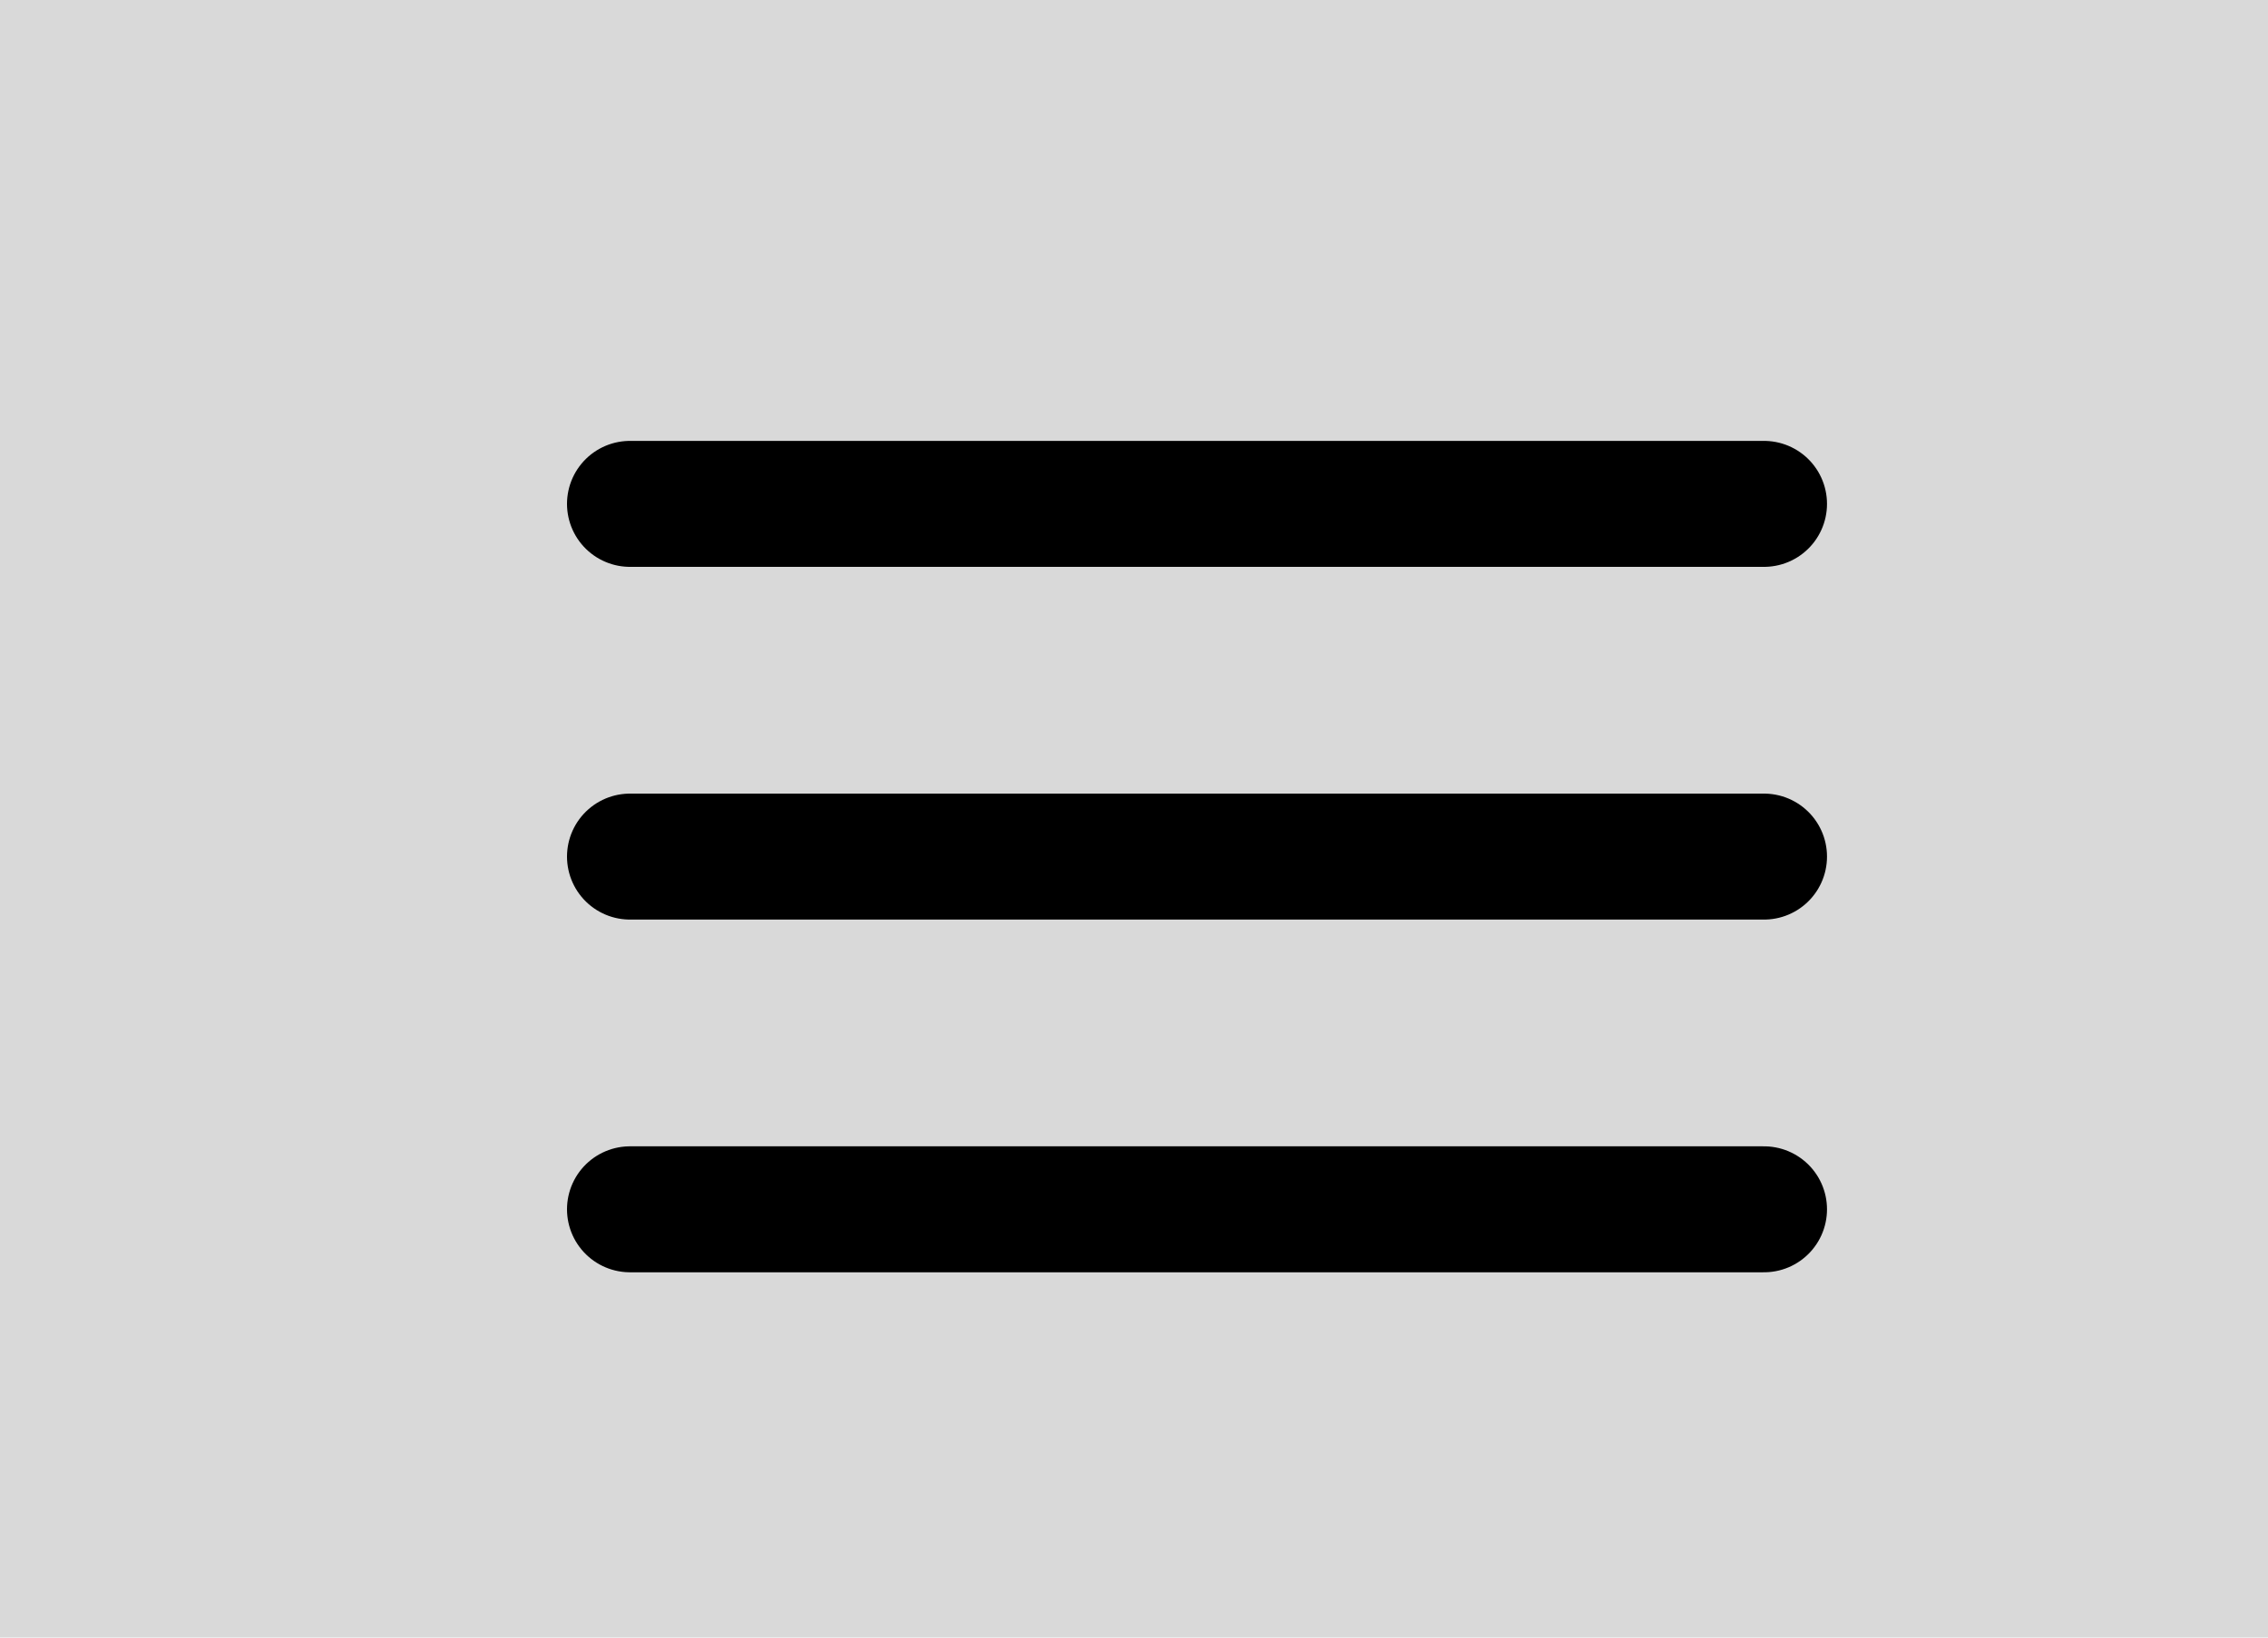 <svg width="18" height="13" viewBox="0 0 18 13" fill="none" xmlns="http://www.w3.org/2000/svg">
<rect width="18" height="13" fill="#D9D9D9"/>
<path d="M5 4H14" stroke="black" stroke-linecap="round"/>
<path d="M5 9.6H14" stroke="black" stroke-linecap="round"/>
<path d="M5 6.8H14" stroke="black" stroke-linecap="round"/>
</svg>
